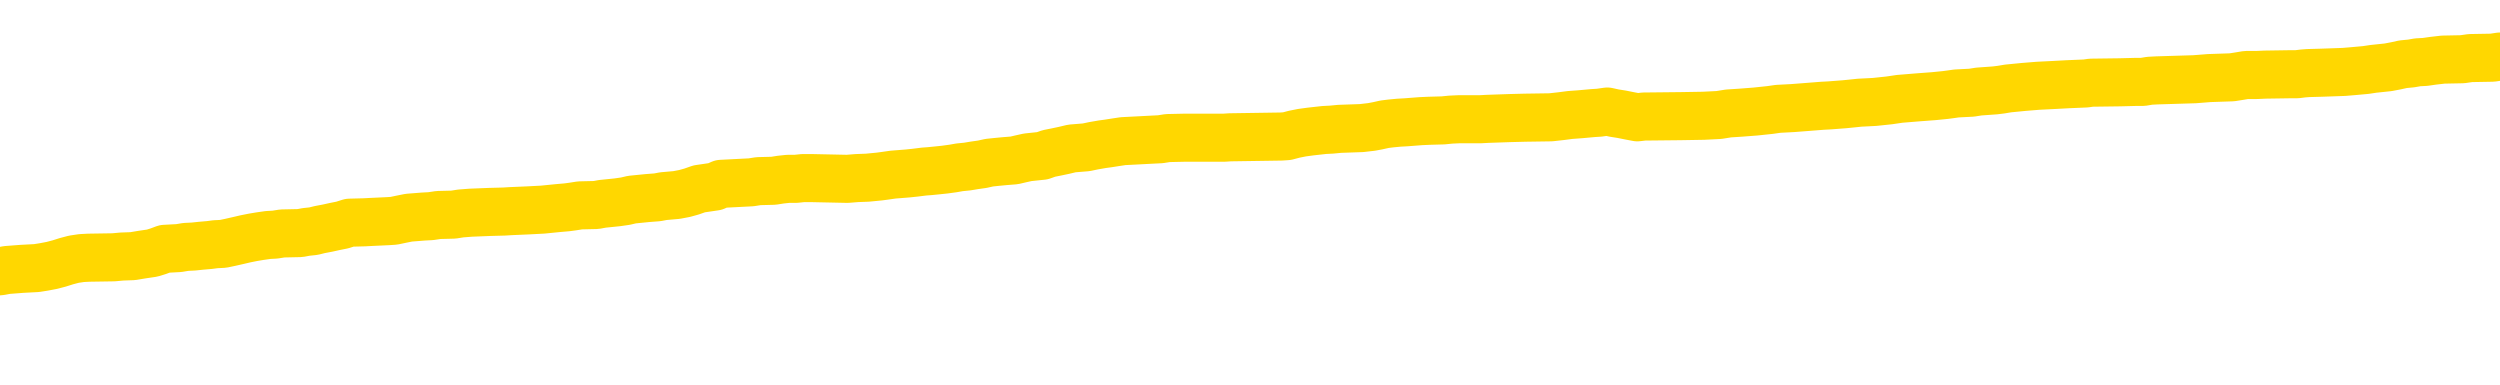 <svg xmlns="http://www.w3.org/2000/svg" version="1.1" viewBox="0 0 6500 1000">
	<path fill="none" stroke="gold" stroke-width="125" stroke-linecap="round" stroke-linejoin="round" d="M0 292963  L-1308180 292963 L-1307996 292962 L-1307505 292959 L-1307212 292958 L-1306901 292955 L-1306666 292954 L-1306613 292951 L-1306553 292949 L-1306400 292947 L-1306360 292945 L-1306227 292943 L-1305935 292942 L-1305394 292942 L-1304784 292941 L-1304736 292941 L-1304096 292939 L-1304062 292939 L-1303537 292939 L-1303404 292938 L-1303014 292935 L-1302686 292933 L-1302569 292930 L-1302357 292927 L-1301641 292927 L-1301071 292926 L-1300963 292926 L-1300789 292925 L-1300567 292922 L-1300166 292921 L-1300140 292918 L-1299212 292915 L-1299125 292913 L-1299043 292910 L-1298973 292907 L-1298675 292906 L-1298523 292903 L-1296633 292905 L-1296532 292905 L-1296270 292905 L-1295976 292906 L-1295835 292903 L-1295586 292903 L-1295550 292902 L-1295392 292901 L-1294929 292898 L-1294676 292897 L-1294463 292894 L-1294212 292893 L-1293863 292891 L-1292936 292889 L-1292842 292886 L-1292431 292885 L-1291260 292882 L-1290071 292881 L-1289979 292878 L-1289952 292875 L-1289686 292873 L-1289387 292870 L-1289258 292867 L-1289220 292865 L-1288406 292865 L-1288022 292866 L-1286961 292867 L-1286900 292867 L-1286635 292894 L-1286164 292919 L-1285971 292945 L-1285708 292970 L-1285371 292969 L-1285235 292967 L-1284780 292966 L-1284037 292965 L-1284019 292963 L-1283854 292961 L-1283786 292961 L-1283269 292959 L-1282241 292959 L-1282045 292958 L-1281556 292957 L-1281194 292955 L-1280785 292955 L-1280400 292957 L-1278696 292957 L-1278598 292957 L-1278526 292957 L-1278465 292957 L-1278281 292955 L-1277944 292955 L-1277304 292954 L-1277227 292953 L-1277165 292953 L-1276979 292951 L-1276899 292951 L-1276722 292950 L-1276703 292949 L-1276473 292949 L-1276085 292947 L-1275197 292947 L-1275157 292946 L-1275069 292945 L-1275042 292942 L-1274033 292941 L-1273884 292938 L-1273860 292937 L-1273727 292935 L-1273687 292934 L-1272429 292933 L-1272371 292933 L-1271831 292931 L-1271778 292931 L-1271732 292931 L-1271337 292930 L-1271197 292929 L-1270997 292927 L-1270851 292927 L-1270686 292927 L-1270409 292929 L-1270051 292929 L-1269498 292927 L-1268853 292926 L-1268594 292923 L-1268441 292922 L-1268040 292921 L-1268000 292919 L-1267879 292918 L-1267817 292919 L-1267803 292919 L-1267709 292919 L-1267416 292918 L-1267265 292913 L-1266935 292910 L-1266857 292907 L-1266781 292906 L-1266554 292902 L-1266488 292899 L-1266260 292897 L-1266208 292894 L-1266043 292893 L-1265037 292891 L-1264854 292890 L-1264303 292889 L-1263910 292886 L-1263512 292885 L-1262662 292882 L-1262584 292881 L-1262005 292879 L-1261564 292879 L-1261323 292878 L-1261165 292878 L-1260765 292875 L-1260744 292875 L-1260299 292874 L-1259894 292873 L-1259758 292870 L-1259583 292867 L-1259446 292865 L-1259196 292862 L-1258196 292861 L-1258114 292859 L-1257979 292858 L-1257940 292857 L-1257050 292855 L-1256834 292854 L-1256391 292853 L-1256274 292851 L-1256217 292850 L-1255541 292850 L-1255440 292849 L-1255411 292849 L-1254070 292847 L-1253664 292846 L-1253624 292845 L-1252696 292843 L-1252598 292842 L-1252465 292841 L-1252061 292839 L-1252035 292838 L-1251942 292837 L-1251725 292835 L-1251314 292833 L-1250161 292830 L-1249869 292827 L-1249840 292825 L-1249232 292823 L-1248982 292821 L-1248962 292819 L-1248033 292818 L-1247982 292815 L-1247859 292814 L-1247842 292811 L-1247686 292810 L-1247511 292807 L-1247374 292806 L-1247318 292805 L-1247210 292803 L-1247124 292802 L-1246891 292801 L-1246816 292799 L-1246508 292798 L-1246390 292797 L-1246220 292795 L-1246129 292794 L-1246026 292794 L-1246003 292793 L-1245926 292793 L-1245828 292790 L-1245461 292789 L-1245357 292787 L-1244853 292786 L-1244401 292784 L-1244363 292783 L-1244339 292782 L-1244298 292780 L-1244170 292779 L-1244069 292778 L-1243627 292776 L-1243345 292775 L-1242753 292774 L-1242622 292772 L-1242348 292770 L-1242195 292768 L-1242042 292767 L-1241957 292764 L-1241879 292763 L-1241693 292762 L-1241642 292762 L-1241615 292760 L-1241535 292759 L-1241512 292758 L-1241229 292755 L-1240625 292752 L-1239630 292751 L-1239332 292750 L-1238598 292748 L-1238353 292747 L-1238263 292746 L-1237686 292744 L-1236988 292743 L-1236235 292742 L-1235917 292740 L-1235534 292738 L-1235457 292736 L-1234823 292735 L-1234637 292734 L-1234549 292734 L-1234420 292734 L-1234107 292732 L-1234058 292731 L-1233916 292730 L-1233894 292728 L-1232926 292727 L-1232381 292726 L-1231903 292726 L-1231841 292726 L-1231518 292726 L-1231496 292724 L-1231434 292724 L-1231224 292723 L-1231147 292722 L-1231092 292720 L-1231070 292719 L-1231031 292718 L-1231015 292716 L-1230258 292715 L-1230241 292714 L-1229442 292712 L-1229289 292711 L-1228384 292710 L-1227878 292708 L-1227648 292706 L-1227607 292706 L-1227492 292704 L-1227316 292703 L-1226561 292704 L-1226426 292703 L-1226262 292702 L-1225944 292700 L-1225768 292698 L-1224746 292695 L-1224723 292692 L-1224471 292691 L-1224258 292688 L-1223625 292687 L-1223387 292684 L-1223354 292682 L-1223176 292679 L-1223096 292676 L-1223006 292675 L-1222941 292672 L-1222501 292670 L-1222478 292668 L-1221937 292667 L-1221681 292666 L-1221186 292664 L-1220309 292663 L-1220272 292662 L-1220220 292660 L-1220178 292659 L-1220061 292658 L-1219785 292656 L-1219578 292654 L-1219380 292651 L-1219357 292648 L-1219307 292646 L-1219268 292644 L-1219190 292643 L-1218592 292640 L-1218532 292639 L-1218429 292638 L-1218275 292636 L-1217643 292635 L-1216962 292634 L-1216659 292631 L-1216312 292630 L-1216115 292628 L-1216067 292626 L-1215746 292624 L-1215119 292623 L-1214972 292622 L-1214936 292620 L-1214878 292619 L-1214801 292616 L-1214560 292616 L-1214472 292615 L-1214377 292614 L-1214084 292612 L-1213949 292611 L-1213889 292610 L-1213852 292607 L-1213580 292607 L-1212574 292606 L-1212398 292604 L-1212348 292604 L-1212055 292603 L-1211863 292600 L-1211530 292599 L-1211023 292598 L-1210461 292595 L-1210446 292592 L-1210429 292591 L-1210329 292588 L-1210214 292586 L-1210175 292583 L-1210138 292582 L-1210072 292582 L-1210044 292580 L-1209905 292582 L-1209612 292582 L-1209562 292582 L-1209457 292582 L-1209192 292580 L-1208727 292579 L-1208583 292579 L-1208528 292576 L-1208471 292575 L-1208280 292574 L-1207915 292572 L-1207701 292572 L-1207506 292572 L-1207448 292572 L-1207389 292570 L-1207235 292568 L-1206966 292567 L-1206536 292574 L-1206520 292574 L-1206443 292572 L-1206379 292571 L-1206249 292562 L-1206226 292560 L-1205942 292559 L-1205894 292558 L-1205840 292556 L-1205377 292555 L-1205338 292555 L-1205298 292554 L-1205107 292552 L-1204627 292551 L-1204140 292550 L-1204124 292548 L-1204086 292547 L-1203829 292546 L-1203752 292543 L-1203522 292542 L-1203506 292539 L-1203211 292536 L-1202769 292535 L-1202322 292534 L-1201818 292532 L-1201664 292531 L-1201377 292530 L-1201337 292527 L-1201006 292526 L-1200784 292524 L-1200267 292522 L-1200191 292520 L-1199943 292518 L-1199749 292515 L-1199689 292514 L-1198913 292512 L-1198839 292512 L-1198608 292511 L-1198591 292511 L-1198530 292510 L-1198334 292508 L-1197870 292508 L-1197847 292507 L-1197717 292507 L-1196416 292507 L-1196399 292507 L-1196322 292506 L-1196229 292506 L-1196011 292506 L-1195859 292504 L-1195681 292506 L-1195627 292507 L-1195340 292508 L-1195300 292508 L-1194931 292508 L-1194490 292508 L-1194307 292508 L-1193986 292507 L-1193691 292507 L-1193245 292504 L-1193173 292503 L-1192711 292500 L-1192273 292499 L-1192091 292498 L-1190637 292495 L-1190505 292494 L-1190048 292491 L-1189822 292490 L-1189435 292487 L-1188919 292484 L-1187965 292482 L-1187171 292479 L-1186496 292478 L-1186071 292475 L-1185760 292474 L-1185530 292470 L-1184846 292466 L-1184833 292462 L-1184623 292456 L-1184601 292455 L-1184427 292452 L-1183477 292451 L-1183209 292448 L-1182394 292447 L-1182083 292444 L-1182046 292443 L-1181988 292440 L-1181371 292439 L-1180733 292436 L-1179107 292435 L-1178434 292434 L-1177792 292434 L-1177714 292434 L-1177658 292434 L-1177622 292434 L-1177594 292432 L-1177482 292430 L-1177464 292428 L-1177441 292427 L-1177288 292426 L-1177234 292423 L-1177156 292422 L-1177037 292420 L-1176939 292419 L-1176822 292418 L-1176552 292415 L-1176283 292414 L-1176265 292411 L-1176065 292410 L-1175918 292407 L-1175692 292406 L-1175558 292404 L-1175249 292403 L-1175189 292402 L-1174836 292399 L-1174487 292398 L-1174386 292396 L-1174322 292394 L-1174262 292392 L-1173878 292390 L-1173497 292388 L-1173392 292387 L-1173132 292386 L-1172861 292383 L-1172702 292382 L-1172669 292380 L-1172607 292379 L-1172466 292378 L-1172282 292376 L-1172238 292375 L-1171950 292375 L-1171933 292374 L-1171700 292374 L-1171639 292372 L-1171601 292372 L-1171021 292371 L-1170888 292370 L-1170864 292364 L-1170846 292355 L-1170828 292344 L-1170812 292334 L-1170788 292323 L-1170772 292315 L-1170751 292306 L-1170734 292296 L-1170711 292291 L-1170694 292286 L-1170672 292282 L-1170656 292279 L-1170607 292275 L-1170534 292271 L-1170500 292264 L-1170476 292259 L-1170440 292254 L-1170399 292248 L-1170362 292246 L-1170346 292240 L-1170322 292236 L-1170285 292234 L-1170268 292230 L-1170245 292227 L-1170227 292224 L-1170209 292222 L-1170193 292219 L-1170163 292215 L-1170137 292211 L-1170092 292210 L-1170076 292207 L-1170034 292206 L-1169986 292203 L-1169915 292200 L-1169900 292198 L-1169884 292195 L-1169821 292194 L-1169782 292192 L-1169743 292191 L-1169577 292190 L-1169512 292188 L-1169496 292187 L-1169452 292184 L-1169393 292183 L-1169181 292182 L-1169147 292180 L-1169105 292179 L-1169027 292178 L-1168489 292176 L-1168411 292175 L-1168307 292172 L-1168218 292171 L-1168042 292170 L-1167691 292168 L-1167536 292167 L-1167098 292166 L-1166941 292164 L-1166811 292163 L-1166107 292160 L-1165906 292159 L-1164946 292156 L-1164463 292155 L-1164364 292155 L-1164272 292154 L-1164027 292152 L-1163954 292151 L-1163511 292148 L-1163415 292147 L-1163400 292146 L-1163384 292144 L-1163359 292143 L-1162893 292142 L-1162676 292140 L-1162536 292139 L-1162243 292138 L-1162154 292136 L-1162113 292135 L-1162083 292134 L-1161910 292132 L-1161851 292131 L-1161775 292130 L-1161695 292128 L-1161625 292128 L-1161316 292127 L-1161230 292126 L-1161017 292124 L-1160982 292123 L-1160298 292122 L-1160199 292120 L-1159994 292119 L-1159948 292118 L-1159669 292116 L-1159607 292115 L-1159590 292112 L-1159512 292111 L-1159204 292108 L-1159180 292107 L-1159126 292104 L-1159103 292103 L-1158981 292102 L-1158845 292099 L-1158601 292098 L-1158475 292098 L-1157828 292096 L-1157812 292096 L-1157787 292096 L-1157607 292094 L-1157531 292092 L-1157439 292091 L-1157012 292090 L-1156595 292088 L-1156202 292086 L-1156124 292084 L-1156105 292083 L-1155742 292082 L-1155505 292080 L-1155277 292079 L-1154964 292078 L-1154886 292076 L-1154805 292074 L-1154627 292071 L-1154612 292070 L-1154346 292067 L-1154266 292066 L-1154036 292064 L-1153810 292063 L-1153494 292063 L-1153319 292062 L-1152958 292062 L-1152566 292060 L-1152497 292058 L-1152433 292056 L-1152293 292054 L-1152241 292052 L-1152139 292050 L-1151637 292048 L-1151440 292047 L-1151193 292046 L-1151008 292044 L-1150708 292043 L-1150632 292042 L-1150466 292039 L-1149582 292038 L-1149553 292035 L-1149430 292032 L-1148852 292031 L-1148774 292030 L-1148060 292030 L-1147748 292030 L-1147535 292030 L-1147518 292030 L-1147132 292030 L-1146607 292027 L-1146161 292026 L-1145831 292024 L-1145678 292023 L-1145352 292023 L-1145174 292022 L-1145093 292022 L-1144886 292019 L-1144711 292018 L-1143782 292016 L-1142893 292015 L-1142853 292014 L-1142625 292014 L-1142246 292012 L-1141459 292011 L-1141224 292010 L-1141148 292008 L-1140791 292007 L-1140219 292004 L-1139952 292003 L-1139566 292002 L-1139462 292002 L-1139292 292002 L-1138674 292002 L-1138463 292002 L-1138155 292002 L-1138102 292000 L-1137974 291999 L-1137921 291998 L-1137802 291996 L-1137466 291994 L-1136506 291992 L-1136375 291990 L-1136173 291988 L-1135542 291987 L-1135231 291986 L-1134817 291984 L-1134789 291983 L-1134644 291982 L-1134224 291980 L-1132891 291980 L-1132844 291979 L-1132716 291976 L-1132699 291975 L-1132121 291972 L-1131915 291971 L-1131886 291970 L-1131845 291968 L-1131788 291967 L-1131750 291966 L-1131672 291964 L-1131529 291963 L-1131074 291962 L-1130956 291960 L-1130671 291959 L-1130298 291958 L-1130202 291956 L-1129875 291955 L-1129521 291954 L-1129351 291952 L-1129303 291951 L-1129194 291950 L-1129105 291948 L-1129078 291947 L-1129001 291944 L-1128698 291943 L-1128664 291940 L-1128592 291939 L-1128224 291938 L-1127889 291936 L-1127808 291936 L-1127588 291935 L-1127417 291934 L-1127389 291932 L-1126892 291931 L-1126343 291928 L-1125462 291927 L-1125364 291924 L-1125287 291923 L-1125012 291922 L-1124765 291919 L-1124691 291918 L-1124630 291915 L-1124511 291914 L-1124468 291912 L-1124358 291911 L-1124281 291908 L-1123581 291907 L-1123335 291906 L-1123296 291904 L-1123139 291903 L-1122540 291903 L-1122313 291903 L-1122221 291903 L-1121746 291903 L-1121149 291900 L-1120629 291899 L-1120608 291898 L-1120462 291896 L-1120142 291896 L-1119601 291896 L-1119369 291896 L-1119198 291896 L-1118712 291895 L-1118484 291894 L-1118399 291892 L-1118053 291891 L-1117727 291891 L-1117204 291890 L-1116877 291888 L-1116276 291887 L-1116078 291884 L-1116027 291883 L-1115986 291882 L-1115705 291880 L-1115020 291878 L-1114710 291876 L-1114685 291874 L-1114494 291872 L-1114271 291871 L-1114185 291870 L-1113522 291867 L-1113497 291866 L-1113275 291863 L-1112945 291862 L-1112593 291859 L-1112389 291858 L-1112156 291855 L-1111898 291854 L-1111709 291851 L-1111662 291850 L-1111434 291848 L-1111400 291847 L-1111243 291846 L-1111029 291844 L-1110856 291843 L-1110765 291842 L-1110487 291840 L-1110244 291839 L-1109928 291838 L-1109502 291838 L-1109465 291838 L-1108981 291838 L-1108748 291838 L-1108536 291836 L-1108310 291835 L-1107760 291835 L-1107513 291834 L-1106679 291834 L-1106623 291832 L-1106601 291831 L-1106443 291830 L-1105982 291828 L-1105941 291827 L-1105601 291824 L-1105468 291823 L-1105245 291822 L-1104673 291820 L-1104201 291819 L-1104007 291818 L-1103814 291816 L-1103624 291815 L-1103522 291814 L-1103154 291812 L-1103108 291811 L-1103026 291810 L-1101733 291808 L-1101685 291807 L-1101416 291807 L-1101271 291807 L-1100720 291807 L-1100604 291806 L-1100522 291804 L-1100163 291803 L-1099939 291802 L-1099658 291800 L-1099328 291798 L-1098821 291796 L-1098708 291795 L-1098629 291794 L-1098465 291792 L-1098171 291792 L-1097702 291792 L-1097505 291794 L-1097455 291794 L-1096805 291792 L-1096683 291791 L-1096229 291791 L-1096193 291790 L-1095725 291788 L-1095614 291787 L-1095598 291786 L-1095382 291786 L-1095201 291784 L-1094669 291784 L-1093640 291784 L-1093440 291783 L-1092982 291782 L-1092034 291779 L-1091935 291778 L-1091581 291775 L-1091520 291774 L-1091506 291772 L-1091471 291771 L-1091101 291770 L-1090981 291768 L-1090739 291767 L-1090575 291766 L-1090388 291764 L-1090267 291763 L-1089197 291760 L-1088338 291759 L-1088126 291756 L-1088029 291755 L-1087855 291752 L-1087522 291751 L-1087450 291750 L-1087392 291748 L-1087217 291748 L-1086828 291747 L-1086593 291746 L-1086481 291744 L-1086364 291743 L-1085384 291742 L-1085358 291740 L-1084764 291738 L-1084731 291738 L-1084583 291736 L-1084298 291735 L-1083386 291735 L-1082440 291735 L-1082287 291734 L-1082185 291734 L-1082053 291732 L-1081910 291731 L-1081884 291730 L-1081769 291728 L-1081551 291727 L-1080870 291726 L-1080740 291724 L-1080437 291723 L-1080197 291720 L-1079864 291719 L-1079226 291718 L-1078883 291715 L-1078822 291714 L-1078666 291714 L-1077744 291714 L-1077274 291714 L-1077230 291714 L-1077218 291712 L-1077176 291711 L-1077154 291710 L-1077127 291708 L-1076983 291707 L-1076561 291706 L-1076226 291706 L-1076034 291704 L-1075606 291704 L-1075418 291703 L-1075029 291700 L-1074495 291699 L-1074122 291698 L-1074101 291698 L-1073851 291696 L-1073732 291695 L-1073657 291694 L-1073521 291692 L-1073481 291691 L-1073402 291690 L-1073007 291688 L-1072511 291687 L-1072399 291684 L-1072226 291683 L-1071918 291682 L-1071471 291680 L-1071148 291679 L-1071005 291676 L-1070578 291674 L-1070425 291671 L-1070370 291668 L-1069556 291667 L-1069536 291666 L-1069164 291664 L-1069107 291664 L-1067978 291663 L-1067910 291663 L-1067352 291662 L-1067157 291660 L-1067021 291659 L-1066788 291658 L-1066441 291656 L-1066406 291654 L-1066371 291652 L-1066302 291650 L-1065953 291648 L-1065781 291647 L-1065297 291646 L-1065280 291644 L-1064955 291643 L-1064798 291642 L-1063657 291639 L-1063632 291638 L-1063440 291635 L-1063247 291634 L-1062996 291632 L-1062979 291631 L-1061959 291630 L-1061661 291628 L-1061586 291627 L-1061450 291624 L-1061274 291623 L-1060697 291620 L-1060482 291619 L-1060418 291618 L-1060287 291616 L-1060250 291614 L-1059727 291612 L-1059589 292138 L-1059575 292138 L-1059552 292138 L-1059532 292138 L-1059304 291611 L-1058529 291611 L-1058487 291611 L-1058119 291611 L-1058041 291610 L-1057989 291608 L-1057316 291607 L-1056573 291606 L-1056149 291606 L-1055701 291604 L-1054639 291603 L-1054328 291600 L-1053918 291600 L-1053845 291599 L-1053321 291599 L-1053227 291599 L-1053209 291599 L-1052764 291598 L-1052579 291595 L-1051798 291592 L-1051126 291591 L-1050714 291587 L-1050482 291584 L-1050341 291583 L-1050260 291580 L-1050240 291579 L-1050164 291579 L-1050035 291578 L-1049718 291579 L-1049494 291579 L-1049169 291578 L-1049107 291578 L-1048737 291578 L-1048704 291578 L-1048495 291578 L-1047828 291578 L-1047750 291578 L-1047592 291575 L-1047482 291575 L-1047155 291574 L-1047000 291572 L-1046659 291572 L-1046602 291570 L-1046264 291567 L-1046061 291566 L-1046008 291563 L-1044631 291562 L-1044502 291560 L-1044068 291559 L-1043748 291558 L-1042920 291555 L-1042797 291554 L-1042066 291551 L-1041910 291548 L-1041869 291547 L-1041815 291546 L-1041792 291544 L-1041678 291543 L-1041382 291542 L-1041092 291540 L-1041038 291539 L-1040917 291538 L-1040887 291536 L-1040787 291535 L-1040343 291535 L-1040191 291534 L-1039356 291534 L-1038814 291532 L-1038479 291532 L-1038464 291531 L-1038388 291530 L-1038272 291528 L-1038077 291527 L-1037813 291526 L-1036979 291524 L-1036882 291523 L-1036361 291522 L-1036319 291520 L-1036220 291519 L-1035391 291519 L-1035256 291518 L-1034918 291518 L-1034364 291516 L-1033984 291515 L-1033821 291514 L-1033511 291512 L-1032698 291511 L-1032392 291510 L-1032124 291510 L-1031802 291510 L-1031481 291511 L-1031206 291511 L-1030377 291508 L-1030282 291507 L-1030190 291503 L-1030085 291499 L-1029698 291495 L-1029218 291492 L-1029202 291491 L-1029083 291490 L-1028715 291487 L-1028621 291486 L-1027787 291483 L-1027710 291482 L-1027410 291480 L-1027319 291479 L-1026912 291476 L-1026802 291474 L-1026103 291472 L-1025630 291471 L-1025569 291470 L-1025351 291467 L-1025077 291466 L-1024964 291464 L-1023937 291463 L-1023550 291462 L-1023530 291460 L-1023197 291459 L-1022952 291458 L-1022519 291456 L-1022409 291455 L-1022291 291454 L-1021840 291451 L-1021249 291450 L-1020913 291448 L-1019020 291447 L-1018906 291444 L-1018695 291443 L-1017376 291442 L-1017270 291142 L-1017204 290845 L-1017168 290572 L-1017106 290572 L-1016606 290869 L-1015931 291163 L-1015909 291434 L-1015639 291431 L-1014671 291431 L-1013981 291430 L-1013819 291428 L-1013279 291427 L-1013189 291426 L-1012170 291424 L-1011222 291422 L-1010856 291423 L-1010753 291424 L-1010165 291424 L-1010106 291424 L-1010005 291423 L-1009565 291420 L-1009458 291419 L-1009016 291418 L-1008016 291414 L-1007760 291410 L-1007657 291406 L-1007527 291403 L-1007160 291400 L-1006579 291398 L-1006548 291396 L-1006233 291395 L-1004250 291394 L-1004134 291392 L-1004066 291392 L-1003708 291391 L-1002089 291390 L-1001911 291390 L-1001767 291390 L-1000945 291391 L-1000892 291392 L-1000837 291392 L-1000403 291392 L-999423 291394 L-999349 291394 L-998264 291392 L-998051 291392 L-997335 291390 L-996947 291388 L-996728 291386 L-996408 291383 L-995915 291380 L-995787 291379 L-995558 291376 L-995326 291374 L-995266 291372 L-994977 291371 L-994705 291368 L-993675 291367 L-992010 291366 L-991591 291364 L-991454 291363 L-991297 291363 L-990992 291362 L-990764 291359 L-990606 291358 L-990446 291355 L-990277 291352 L-990230 291351 L-990176 291350 L-990155 291350 L-989769 291348 L-989519 291348 L-989248 291348 L-989088 291348 L-988998 291348 L-987339 291348 L-987174 291350 L-986794 291348 L-986334 291348 L-985724 291346 L-984631 291344 L-984200 291343 L-984169 291342 L-984106 291340 L-984089 291339 L-982385 291338 L-982343 291336 L-981877 291335 L-981690 291334 L-981658 291331 L-981063 291330 L-981013 291328 L-980690 291327 L-980639 291326 L-980429 291324 L-980411 291323 L-980145 291320 L-980092 291319 L-979623 291318 L-979113 291315 L-979034 291315 L-978740 291314 L-978723 291312 L-978685 291311 L-978614 291310 L-978456 291308 L-977510 291308 L-977454 291308 L-976933 291308 L-976741 291307 L-976640 291307 L-976414 291306 L-975904 291306 L-975516 291342 L-975446 291342 L-975098 291340 L-974741 291339 L-973612 291300 L-973561 291298 L-973335 291296 L-973301 291295 L-973176 291292 L-973077 291292 L-972812 291292 L-972072 291294 L-971494 291294 L-971200 291294 L-970494 291294 L-970315 291292 L-970292 291292 L-969656 291291 L-969345 291290 L-968948 291290 L-968919 291288 L-968898 291287 L-968744 291286 L-968059 291286 L-968043 291286 L-967703 291286 L-967430 291284 L-967393 291283 L-967337 291280 L-967315 291279 L-967243 291278 L-966911 291276 L-966805 291275 L-966776 291272 L-966578 291271 L-966425 291270 L-965557 291268 L-964994 291266 L-964979 291266 L-964877 291264 L-964775 291266 L-964629 291266 L-964550 291266 L-964513 291264 L-964457 291263 L-964384 291262 L-964239 291260 L-963757 291260 L-963353 291259 L-962486 291260 L-962466 291260 L-962209 291260 L-962132 291260 L-962103 291259 L-962092 291256 L-962075 291255 L-961782 291254 L-961743 291252 L-961671 291251 L-961597 291250 L-961392 291248 L-961232 291244 L-960931 291240 L-960854 291235 L-960836 291231 L-960620 291228 L-960389 291228 L-960279 291230 L-959909 291231 L-959751 291231 L-959519 291231 L-959351 291231 L-959206 291230 L-959074 291228 L-957798 291226 L-957395 291223 L-957334 291222 L-957217 291219 L-956792 291218 L-956776 291215 L-956715 291214 L-956441 291211 L-956329 291210 L-956047 291207 L-955769 291206 L-955344 291203 L-955322 291202 L-955244 291200 L-955118 291199 L-954532 291198 L-954140 291196 L-953805 291195 L-953216 291194 L-953113 291194 L-952943 291192 L-952807 291192 L-951979 291191 L-950794 291190 L-950758 291188 L-950702 291188 L-950482 291187 L-950277 291187 L-950122 291187 L-949865 291186 L-949789 291184 L-949246 291183 L-949210 291182 L-948961 291180 L-948573 291179 L-947748 291178 L-947389 291176 L-947079 291176 L-946821 291175 L-946597 291174 L-946191 291172 L-946075 291171 L-945891 291170 L-945838 291170 L-945650 291168 L-945479 291167 L-945450 291166 L-945170 291164 L-944859 291163 L-944721 291162 L-944411 291160 L-944218 291160 L-944202 291159 L-943483 291159 L-943349 291156 L-943052 291155 L-942961 291154 L-942360 291154 L-942322 291152 L-942244 291151 L-941623 291150 L-941472 291147 L-941431 291146 L-941120 291144 L-940929 291143 L-940736 291140 L-940680 291138 L-940371 291136 L-940319 291135 L-940265 291136 L-940239 291136 L-940114 291136 L-939303 291135 L-939227 291134 L-938686 291132 L-938418 291131 L-937758 291130 L-936851 291128 L-936609 291127 L-936077 291126 L-935860 291124 L-934752 291126 L-934702 291126 L-933926 291126 L-933379 291124 L-933268 291123 L-933115 291120 L-933059 291119 L-932894 291118 L-932517 291116 L-932069 291115 L-932015 291114 L-931860 291112 L-931180 291111 L-930960 291110 L-930442 291108 L-929593 291106 L-929577 291104 L-927786 291103 L-927232 291102 L-927115 291100 L-926109 291099 L-926072 291098 L-925840 291098 L-925747 291098 L-925707 291098 L-925375 291096 L-925023 291095 L-924758 291092 L-924471 291091 L-924161 291088 L-923906 291086 L-923813 291084 L-923323 291083 L-923115 291082 L-922550 291080 L-922435 291082 L-922084 291080 L-922033 291080 L-921993 291080 L-921389 291078 L-920655 291075 L-920074 291072 L-919839 291070 L-919298 291066 L-919146 291063 L-918644 291062 L-918435 291059 L-918411 291059 L-918353 291058 L-917390 291058 L-917212 291056 L-916771 291055 L-916746 291052 L-916591 291051 L-916510 291051 L-916359 291052 L-915712 291052 L-915663 291051 L-914543 291050 L-913559 291048 L-913497 291047 L-912776 291046 L-911912 291044 L-911533 291043 L-911314 291043 L-910554 291042 L-910502 291040 L-910193 291038 L-909342 291038 L-909149 291036 L-908972 291035 L-908748 291035 L-908621 291034 L-908429 291034 L-908196 291032 L-908027 291034 L-907740 291032 L-907461 291032 L-907378 291031 L-907207 291030 L-907191 291027 L-907037 291026 L-906998 291024 L-906222 291023 L-906146 291023 L-905913 291020 L-905487 291019 L-905141 291018 L-904558 291016 L-904289 291016 L-904030 291016 L-903901 291014 L-903885 291012 L-903771 291011 L-903747 291010 L-903513 291008 L-903477 291007 L-902161 291007 L-902105 291006 L-901426 291003 L-900854 291003 L-900728 291003 L-900575 291003 L-900498 291003 L-900186 291000 L-899913 290999 L-899824 290996 L-899722 290996 L-898794 290995 L-898718 290995 L-898354 290995 L-898329 290993 L-898293 290992 L-897518 290989 L-897426 290988 L-897286 290987 L-896884 290985 L-896622 290985 L-896379 290987 L-896165 290985 L-896084 290985 L-896008 290985 L-895931 290985 L-895745 290987 L-895678 290987 L-895428 290987 L-895373 290985 L-895236 290984 L-895156 290981 L-895043 290980 L-894820 290979 L-894655 290977 L-894614 290976 L-894445 290975 L-894074 290973 L-894059 290972 L-893943 290971 L-893222 290969 L-893186 290968 L-893053 290968 L-892706 290967 L-892294 290967 L-892258 290967 L-892180 290965 L-892141 290964 L-891777 290963 L-891573 290961 L-891558 290960 L-891212 290959 L-890864 290959 L-890538 290959 L-890436 290957 L-890283 290957 L-890089 290956 L-889857 290956 L-889765 290956 L-889609 290956 L-889532 290956 L-889491 290955 L-889378 290953 L-889355 290952 L-889104 290952 L-888965 290949 L-888387 290945 L-887559 290943 L-887071 290940 L-886950 290939 L-886911 290937 L-886899 290936 L-886746 290933 L-886646 290931 L-886413 290929 L-886022 290927 L-885718 290925 L-885702 290924 L-885532 290923 L-885293 290920 L-884697 290920 L-884093 290919 L-884053 290919 L-884013 290919 L-883860 290917 L-883806 290916 L-883744 290915 L-883676 290913 L-883621 290911 L-883596 290909 L-883549 290908 L-883455 290905 L-883317 290904 L-883164 290903 L-883032 290901 L-882991 290901 L-882955 290900 L-882894 290899 L-882620 290896 L-882306 290895 L-882265 290892 L-882180 290891 L-882002 290889 L-881765 290888 L-881407 290887 L-881378 290885 L-880808 290884 L-880686 290883 L-880450 290881 L-880427 290881 L-880145 290880 L-879860 290880 L-879604 290880 L-879033 290879 L-878736 290877 L-878660 290876 L-877961 290875 L-877883 290873 L-877848 290872 L-877822 290871 L-877770 290868 L-877576 290867 L-877436 290864 L-877400 290863 L-877360 290861 L-876765 290860 L-876532 290859 L-876249 290868 L-876194 290876 L-876120 290885 L-876042 290893 L-875806 290891 L-875562 290889 L-875427 290888 L-875320 290887 L-875241 290885 L-874853 290883 L-874727 290881 L-874574 290880 L-874536 290879 L-874390 290877 L-874169 290876 L-873995 290875 L-873926 290873 L-873104 290871 L-873088 290871 L-872794 290869 L-872006 290868 L-871696 290868 L-871550 290867 L-871322 290865 L-871121 290863 L-870184 290861 L-870147 290860 L-870125 290859 L-870084 290856 L-869815 290855 L-869219 290853 L-869155 290852 L-869120 290851 L-869103 290849 L-868407 290849 L-868206 290849 L-868174 290849 L-867841 290849 L-867733 290848 L-867108 290845 L-866604 290844 L-866567 290841 L-866125 290841 L-866029 290840 L-865870 290840 L-865557 290840 L-865544 290840 L-865104 290841 L-864622 290843 L-864493 290843 L-864173 290843 L-864105 290841 L-863800 290841 L-863625 290840 L-863431 290839 L-863188 290836 L-862991 290833 L-862965 290831 L-862387 290829 L-862317 290828 L-861907 290827 L-861853 290825 L-861807 290824 L-861443 290823 L-861296 290821 L-861091 290820 L-860995 290820 L-860840 290819 L-860778 290817 L-860631 290815 L-860530 290813 L-859973 290813 L-859951 290816 L-859779 290817 L-859237 290819 L-859176 290819 L-859122 290816 L-859094 290813 L-859022 290812 L-859006 290809 L-858942 290808 L-858906 290805 L-858751 290804 L-858426 290803 L-857860 290801 L-857845 290800 L-857783 290797 L-857682 290795 L-857635 290795 L-857393 290793 L-856970 290793 L-856816 290793 L-855074 290791 L-854532 290789 L-853589 290788 L-853180 290787 L-852639 290784 L-852442 290783 L-852274 290781 L-851978 290780 L-851863 290779 L-851848 290779 L-851693 290777 L-851553 290776 L-851477 290773 L-851345 290773 L-850997 290773 L-850626 290775 L-850028 290775 L-849853 290775 L-849696 290773 L-849427 290772 L-849276 290772 L-848985 290776 L-848961 290779 L-848878 290781 L-848651 290784 L-847951 290783 L-847824 290781 L-847393 290780 L-847299 290779 L-846094 290779 L-846045 290777 L-845752 290777 L-845348 290776 L-845072 290773 L-845053 290772 L-844935 290771 L-844859 290769 L-844677 290768 L-844198 290767 L-843746 290764 L-843336 290763 L-843306 290761 L-842887 290760 L-842773 290760 L-842655 290760 L-842640 290760 L-842446 290759 L-842424 290756 L-842192 290755 L-841749 290753 L-841429 290751 L-840964 290751 L-840799 290749 L-840644 290748 L-840488 290748 L-840035 290748 L-839716 290748 L-839661 290749 L-839290 290749 L-839252 290751 L-838926 290751 L-838809 290749 L-838710 290748 L-838384 290745 L-837997 290744 L-837736 290743 L-837378 290740 L-837121 290739 L-834951 290737 L-834902 290736 L-834879 290735 L-834468 290735 L-834406 290735 L-834336 290736 L-834105 290736 L-833795 290735 L-833491 290732 L-833447 290731 L-833139 290729 L-833006 290728 L-832790 290727 L-832077 290725 L-831922 290725 L-831784 290724 L-831635 290724 L-831614 290724 L-831420 290723 L-831394 290721 L-831303 290720 L-831281 290719 L-831265 290717 L-831165 290716 L-830236 290715 L-829778 290715 L-828686 290712 L-828264 290712 L-827860 290711 L-827821 290709 L-827568 290708 L-826793 290705 L-826777 290704 L-826753 290703 L-826560 290701 L-825823 290700 L-825554 290699 L-825513 290697 L-825114 290695 L-825090 290693 L-824300 290692 L-823620 290691 L-822249 290689 L-821979 290688 L-821931 290687 L-821393 290684 L-821360 290683 L-821258 290680 L-820935 290679 L-820855 290677 L-820586 290677 L-819674 290676 L-819535 290676 L-819286 290673 L-818741 290673 L-818319 290672 L-818125 290671 L-818110 290671 L-817972 290668 L-817878 290667 L-817751 290665 L-817491 290664 L-817466 290661 L-817375 290660 L-817065 290659 L-817004 290657 L-816888 290657 L-816538 290657 L-815727 290657 L-815496 290655 L-814667 290655 L-814435 290652 L-814218 290651 L-813700 290651 L-813062 290649 L-812645 290648 L-812323 290647 L-811842 290645 L-811417 290645 L-811355 290644 L-811007 290644 L-810966 290643 L-810953 290641 L-810853 290639 L-810808 290639 L-810322 290637 L-809521 290637 L-809186 290637 L-808105 290636 L-807625 290635 L-807602 290633 L-807462 290632 L-806907 290631 L-806210 290629 L-805901 290628 L-805679 290627 L-805574 290625 L-805472 290623 L-804801 290621 L-804707 290620 L-804685 290620 L-804607 290619 L-804429 290619 L-804257 290619 L-804076 290617 L-804063 290616 L-803987 290615 L-803823 290613 L-803308 290612 L-803292 290611 L-803151 290611 L-802789 290609 L-802765 290609 L-802634 290608 L-802609 290607 L-802247 290605 L-801722 290603 L-801628 290601 L-801412 290599 L-801319 290597 L-801294 290596 L-800830 290595 L-800753 290595 L-800351 290593 L-799901 290593 L-798649 290592 L-798610 290591 L-798178 290589 L-798146 290588 L-797427 290587 L-797250 290585 L-797115 290584 L-796808 290583 L-796753 290581 L-796728 290579 L-796712 290576 L-796537 290575 L-796348 290573 L-795840 290573 L-795467 290563 L-795128 290551 L-795090 290540 L-794371 290531 L-794277 290529 L-794238 290528 L-793697 290528 L-793674 290527 L-793271 290525 L-792845 290524 L-792574 290524 L-792395 290523 L-792149 290520 L-792125 290519 L-792069 290516 L-791452 290515 L-790950 290513 L-790562 290513 L-789943 290515 L-789727 290515 L-789572 290516 L-788280 290513 L-788181 290512 L-787738 290509 L-787407 290508 L-787106 290505 L-786864 290504 L-786129 290501 L-785550 290500 L-784720 290499 L-784620 290497 L-784063 290496 L-783925 290495 L-782283 290493 L-782222 290493 L-782128 290493 L-781161 290493 L-780984 290492 L-780697 290492 L-780479 290492 L-780401 290491 L-780129 290491 L-780014 290489 L-779861 290488 L-779550 290487 L-779472 290485 L-779381 290485 L-779304 290484 L-779188 290484 L-779009 290483 L-778917 290481 L-778878 290480 L-778375 290480 L-778157 290479 L-778027 290479 L-777872 290477 L-777818 290476 L-777693 290476 L-777308 290475 L-776800 290473 L-776727 290472 L-776247 290471 L-776170 290469 L-776070 290469 L-775836 290468 L-775372 290468 L-775142 290468 L-775125 290468 L-774893 290468 L-774738 290468 L-774677 290468 L-774484 290467 L-774213 290464 L-773461 290463 L-772508 290463 L-772472 290461 L-772247 290461 L-771807 290461 L-771527 290459 L-771178 290457 L-770109 290456 L-769181 290456 L-769051 290456 L-769004 290456 L-768935 290455 L-768780 290455 L-768702 290452 L-768529 290449 L-768094 290447 L-767890 290445 L-767830 290443 L-767247 290441 L-767093 290439 L-766978 290437 L-766937 290436 L-766767 290435 L-766631 290433 L-766420 290431 L-766342 290429 L-766319 290428 L-766110 290425 L-765700 290424 L-765676 290423 L-765453 290421 L-765307 290420 L-765272 290419 L-765259 290417 L-765237 290416 L-765003 290415 L-764818 290413 L-764600 290412 L-764575 290411 L-763886 290409 L-763782 290408 L-763747 290407 L-763726 290405 L-763532 290404 L-763479 290403 L-763362 290400 L-763281 290400 L-763170 290399 L-762855 290397 L-762396 290396 L-762141 290395 L-761906 290392 L-761777 290391 L-761424 290389 L-761365 290388 L-761212 290387 L-760640 290384 L-760553 290383 L-760400 290380 L-760104 290377 L-759734 290375 L-759431 290372 L-759355 290371 L-758950 290369 L-758782 290369 L-758638 290369 L-758098 290369 L-758037 290369 L-758021 290367 L-757855 290365 L-757649 290364 L-757574 290364 L-757482 290363 L-757072 290361 L-757056 290360 L-757033 290360 L-756840 290359 L-756763 290371 L-756592 290383 L-756530 290393 L-756515 290405 L-756000 290404 L-755779 290403 L-755160 290400 L-754906 290399 L-754712 290397 L-754673 290396 L-754599 290396 L-754534 290396 L-753884 290396 L-753845 290397 L-753671 290397 L-753605 290397 L-752931 290397 L-752542 290395 L-752280 290393 L-752043 290392 L-751965 290389 L-751949 290387 L-751747 290385 L-751376 290383 L-751151 290381 L-750515 290380 L-750495 290380 L-750108 290379 L-750015 290379 L-749956 290377 L-749680 290376 L-749371 290376 L-749294 290375 L-748442 290376 L-748100 290383 L-747663 290391 L-747229 290397 L-746734 290404 L-746584 290403 L-746316 290404 L-745078 290405 L-745021 290408 L-743258 290409 L-743067 290408 L-742057 290407 L-741906 290405 L-741530 290408 L-741210 290411 L-740604 290413 L-740535 290416 L-740357 290415 L-739529 290413 L-739390 290412 L-739004 290411 L-738819 290409 L-738776 290408 L-738656 290407 L-738446 290405 L-737998 290403 L-737650 290401 L-737518 290400 L-737109 290399 L-736759 290399 L-736473 290397 L-736280 290396 L-736125 290396 L-735961 290395 L-735893 290393 L-735793 290393 L-735560 290392 L-735443 290392 L-735390 290391 L-734848 290391 L-734384 290389 L-733202 290389 L-733069 290389 L-733044 290389 L-732991 290389 L-732324 290389 L-731289 290387 L-731095 290385 L-730915 290384 L-730764 290384 L-730723 290383 L-730708 290383 L-730647 290381 L-730322 290380 L-729161 290379 L-728967 290377 L-728790 290376 L-727676 290375 L-726817 290373 L-726710 290373 L-726237 290372 L-726044 290372 L-723722 290371 L-723645 290369 L-723523 290367 L-723489 290365 L-723452 290363 L-723357 290359 L-723142 290356 L-722560 290353 L-722174 290352 L-721401 290351 L-721323 290349 L-720626 290349 L-720084 290349 L-720044 290348 L-719913 290348 L-719449 290347 L-719411 290345 L-719276 290344 L-718908 290343 L-718878 290341 L-718728 290341 L-718328 290340 L-716503 290341 L-715697 290340 L-714978 290340 L-714961 290340 L-714648 290337 L-714086 290336 L-713585 290335 L-713066 290333 L-713044 290332 L-711300 290331 L-711131 290329 L-710936 290328 L-710042 290327 L-709523 290324 L-709313 290323 L-709055 290321 L-708345 290320 L-707395 290319 L-706737 290317 L-706698 290315 L-706411 290313 L-706329 290312 L-706233 290312 L-706101 290311 L-706024 290311 L-705289 290311 L-704952 290309 L-704902 290311 L-704647 290311 L-704360 290309 L-703935 290309 L-703354 290308 L-703095 290308 L-702944 290307 L-702697 290307 L-702658 290307 L-701861 290305 L-701823 290304 L-701646 290304 L-701237 290301 L-701009 290301 L-700932 290301 L-700801 290301 L-700685 290300 L-700336 290299 L-700273 290297 L-700121 290296 L-699380 290295 L-699269 290293 L-699098 290292 L-699059 290291 L-698765 290291 L-698363 290291 L-698187 290291 L-698092 290291 L-697783 290289 L-696982 290288 L-696523 290285 L-696003 290284 L-695514 290283 L-694819 290281 L-693773 290280 L-693504 290280 L-693449 290279 L-693289 290279 L-693038 290279 L-692792 290277 L-692713 290276 L-692498 290273 L-692186 290272 L-691723 290269 L-691708 290268 L-691412 290268 L-691399 290267 L-690408 290265 L-689735 290264 L-689400 290261 L-688784 290261 L-688647 290260 L-688008 290259 L-687878 290257 L-686927 290255 L-686828 290252 L-686268 290251 L-685860 290251 L-685431 290251 L-685340 290249 L-684505 290249 L-684142 290249 L-684103 290251 L-683970 290252 L-683793 290252 L-683577 290252 L-683523 290251 L-683366 290248 L-683113 290247 L-682013 290245 L-681936 290244 L-681716 290243 L-681585 290240 L-681549 290239 L-681356 290237 L-681256 290236 L-680772 290235 L-680488 290233 L-680328 290232 L-680233 290229 L-679962 290228 L-679692 290227 L-679676 290221 L-679537 290217 L-679399 290213 L-679072 290208 L-678763 290205 L-678722 290204 L-678647 290201 L-678531 290200 L-677681 290197 L-677354 290196 L-677023 290195 L-676890 290195 L-676674 290195 L-676658 290195 L-675978 290195 L-675884 290192 L-675861 290191 L-675845 290188 L-675806 290187 L-675395 290184 L-675125 290183 L-675085 290181 L-674717 290181 L-674507 290180 L-673424 290180 L-673408 290179 L-673379 290177 L-673359 290177 L-672982 290175 L-672727 290173 L-672479 290171 L-672340 290168 L-672208 290167 L-671876 290165 L-671783 290164 L-671722 290163 L-671164 290161 L-671103 290160 L-670947 290159 L-670753 290157 L-670560 290156 L-670545 290155 L-670506 290153 L-670467 290152 L-670197 290151 L-670073 290149 L-670041 290148 L-669942 290148 L-669786 290148 L-669645 290148 L-669361 290147 L-669035 290147 L-668339 290145 L-668317 290145 L-667807 290145 L-666961 290145 L-666598 290144 L-666444 290143 L-665840 290143 L-665670 290143 L-665609 290143 L-665554 290141 L-664498 290140 L-664480 290140 L-663574 290140 L-663553 290140 L-663386 290139 L-663143 290139 L-663093 290137 L-663039 290135 L-662901 290133 L-662862 290132 L-661933 290131 L-661878 290131 L-661756 290131 L-661684 290131 L-661569 290131 L-661390 290132 L-660408 290131 L-660268 290131 L-660151 290128 L-659856 290125 L-659609 290124 L-659572 290123 L-659517 290124 L-659496 290124 L-659363 290124 L-659284 290124 L-659146 290123 L-658523 290123 L-658357 290121 L-657892 290121 L-657716 290119 L-657700 290117 L-657639 290116 L-657523 290115 L-657040 290113 L-656345 290112 L-655972 290111 L-655802 290109 L-654836 290108 L-654681 290107 L-654504 290107 L-654411 290105 L-654156 290105 L-653985 290105 L-653338 290104 L-653327 290104 L-652747 290103 L-652609 290103 L-652554 290100 L-651819 290099 L-651780 290097 L-651702 290097 L-651060 290096 L-650286 290096 L-650193 290095 L-650145 290095 L-650129 290093 L-650093 290093 L-650077 290091 L-650014 290089 L-649998 290088 L-649978 290088 L-649823 290087 L-649784 290085 L-649768 290084 L-649729 290083 L-649589 290081 L-649513 290080 L-649149 290079 L-648801 290077 L-648027 290076 L-647425 290075 L-647228 290073 L-646998 290073 L-646861 290072 L-646223 290072 L-645933 290071 L-645912 290071 L-645451 290069 L-645218 290069 L-645164 290068 L-645125 290067 L-644622 290065 L-644072 290064 L-643284 290063 L-642161 290063 L-641267 290061 L-641179 290061 L-640879 290060 L-640808 290059 L-640692 290057 L-639515 290056 L-639167 290055 L-639144 290053 L-638625 290052 L-638479 290051 L-638370 290049 L-638161 290048 L-638006 290047 L-637984 290045 L-637790 290044 L-637713 290043 L-637569 290041 L-636768 290040 L-636622 290039 L-636342 290037 L-636165 290036 L-635855 290035 L-635044 290033 L-634115 290033 L-632523 290032 L-632280 290031 L-631639 290029 L-631444 290028 L-631366 290027 L-630848 290025 L-630616 290025 L-630593 290024 L-630461 290024 L-630122 290023 L-630111 290021 L-629895 290020 L-629858 290019 L-629316 290017 L-628787 290015 L-628720 290013 L-628427 290012 L-627879 290009 L-627844 290008 L-627791 290007 L-627692 290004 L-627459 290004 L-626879 290004 L-626781 290005 L-626707 290005 L-626375 290004 L-625625 290003 L-625586 290001 L-624906 290001 L-624752 290001 L-624426 290000 L-624210 289999 L-623978 289999 L-623682 289997 L-623435 289996 L-623084 289995 L-623031 289993 L-622272 289992 L-621578 289989 L-621228 289987 L-620764 289985 L-620131 289984 L-619722 289983 L-619644 289984 L-619218 289984 L-618576 289983 L-618406 289983 L-617664 289981 L-617477 289980 L-617182 289979 L-616610 289977 L-616585 289976 L-615565 289976 L-615078 289975 L-614985 289975 L-614924 289973 L-614636 289972 L-614350 289971 L-614289 289969 L-614109 289969 L-613398 289968 L-613222 289967 L-613023 289965 L-612872 289964 L-612780 289963 L-612718 289961 L-612176 289961 L-611866 289960 L-611774 289957 L-611697 289955 L-611129 289953 L-611038 289953 L-610784 289951 L-610457 289948 L-610420 289944 L-610265 289940 L-610033 289939 L-609711 289937 L-608578 289936 L-608379 289935 L-607853 289933 L-607609 289933 L-607363 289932 L-607283 289931 L-607263 289928 L-607186 289927 L-607131 289924 L-607054 289923 L-607015 289921 L-606836 289919 L-606799 289917 L-606567 289916 L-605330 289915 L-605003 289913 L-604963 289911 L-604182 289909 L-604035 289908 L-603043 289907 L-602836 289907 L-602411 289907 L-602283 289907 L-601879 289908 L-601791 289907 L-601134 289905 L-600427 289904 L-599818 289903 L-599625 289901 L-599392 289899 L-598774 289897 L-598478 289895 L-598038 289893 L-597884 289892 L-597729 289891 L-596973 289888 L-596623 289887 L-596220 289887 L-596182 289885 L-595176 289885 L-594856 289885 L-594609 289884 L-593909 289881 L-593836 289880 L-593523 289879 L-592443 289877 L-592252 289876 L-592018 289876 L-591823 289875 L-591323 289873 L-590569 289873 L-590456 289873 L-590255 289873 L-590214 289872 L-590121 289871 L-589808 289869 L-589720 289868 L-589604 289867 L-589286 289867 L-589217 289865 L-589192 289864 L-588830 289863 L-588792 289861 L-588575 289860 L-588072 289861 L-587470 289863 L-587258 289865 L-587105 289867 L-587067 289867 L-587023 289864 L-586989 289863 L-586856 289861 L-586447 289860 L-586076 289859 L-586022 289857 L-586006 289856 L-585927 289855 L-585518 289853 L-585364 289852 L-585348 289849 L-585309 289848 L-585130 289845 L-585054 289844 L-584823 289843 L-584033 289841 L-583955 289841 L-583221 289839 L-583065 289837 L-582825 289835 L-582763 289832 L-582678 289831 L-582655 289828 L-582537 289825 L-582523 289823 L-582461 289820 L-582424 289819 L-582330 289817 L-582308 289817 L-582191 289816 L-581959 289815 L-581789 289812 L-580969 289812 L-580567 289811 L-580412 289811 L-579907 289811 L-579793 289811 L-579197 289811 L-578822 289809 L-578771 289809 L-578577 289808 L-577880 289808 L-577842 289807 L-577697 289807 L-577472 289805 L-577210 289804 L-576836 289803 L-576411 289801 L-576281 289800 L-576261 289797 L-575768 289797 L-575072 289796 L-574840 289797 L-574686 289797 L-573718 289797 L-573493 289799 L-573215 289799 L-573199 289797 L-572673 289796 L-572144 289795 L-571996 289793 L-571977 289792 L-571435 289791 L-571125 289789 L-571008 289787 L-570816 289784 L-570680 289781 L-570353 289780 L-570236 289779 L-569926 289779 L-569500 289777 L-569444 289777 L-569212 289779 L-569115 289779 L-568982 289779 L-568686 289779 L-568572 289777 L-568207 289776 L-567895 289776 L-567412 289775 L-567241 289773 L-566993 289772 L-566777 289771 L-566251 289769 L-566065 289767 L-565709 289765 L-565074 289764 L-564920 289761 L-564179 289760 L-563759 289759 L-563579 289757 L-563503 289757 L-563372 289756 L-563078 289755 L-563037 289753 L-562807 289753 L-562615 289752 L-562360 289752 L-561933 289751 L-561824 289749 L-561206 289749 L-561024 289749 L-559812 289749 L-559165 289751 L-559015 289751 L-558977 289751 L-558845 289751 L-558744 289749 L-558728 289748 L-558647 289747 L-558435 289745 L-558318 289744 L-557956 289743 L-557584 289741 L-556887 289740 L-556485 289739 L-556380 289737 L-556362 289736 L-555417 289735 L-555222 289732 L-555070 289731 L-555015 289728 L-554258 289728 L-554241 289731 L-553752 289732 L-553622 289735 L-553429 289735 L-552539 289733 L-552499 289732 L-552461 289731 L-552384 289729 L-552345 289729 L-552268 289728 L-552184 289727 L-551920 289725 L-551688 289724 L-551626 289723 L-551145 289721 L-550809 289721 L-550697 289720 L-550504 289719 L-550327 289717 L-550268 289717 L-550232 289716 L-549962 289715 L-549264 289712 L-549211 289709 L-548917 289707 L-548515 289704 L-547951 289703 L-547078 289701 L-546773 289700 L-546735 289699 L-546612 289697 L-546014 289696 L-545884 289695 L-545684 289693 L-545647 289692 L-545033 289691 L-544854 289689 L-544839 289687 L-544621 289685 L-544543 289683 L-544236 289683 L-544104 289681 L-543872 289681 L-543538 289681 L-543446 289680 L-543346 289679 L-543308 289677 L-542765 289677 L-542572 289676 L-542031 289675 L-541605 289673 L-541473 289673 L-541412 289673 L-541181 289673 L-541164 289673 L-540676 289675 L-540595 289675 L-540578 289675 L-539185 289676 L-539049 289676 L-538935 289675 L-538301 289673 L-538161 289672 L-538043 289671 L-537890 289668 L-537853 289667 L-537774 289665 L-537720 289667 L-536728 289667 L-536692 289665 L-536559 289665 L-536498 289663 L-536399 289661 L-536109 289660 L-536095 289659 L-535785 289659 L-535686 289660 L-535220 289659 L-535167 289800 L-535024 289940 L-534896 290081 L-534664 290223 L-534095 290221 L-534006 290220 L-533984 290220 L-533697 290219 L-533014 290217 L-532937 290216 L-532901 290215 L-532884 290213 L-532685 290212 L-532264 290209 L-531993 290209 L-531120 290208 L-530827 290208 L-530717 290208 L-529982 290207 L-529855 290205 L-529496 290204 L-529243 290204 L-528372 290203 L-528203 290203 L-528141 290201 L-528086 290200 L-527738 290199 L-527715 290197 L-527506 290196 L-527366 290195 L-527235 290193 L-527112 290192 L-526989 290191 L-526752 290189 L-526462 290188 L-525803 290187 L-525781 290185 L-525626 290184 L-525508 290183 L-524544 290181 L-524488 290180 L-524256 290179 L-524233 290177 L-523907 290176 L-523792 290176 L-523752 290175 L-523250 290175 L-522951 290173 L-522840 290172 L-522297 290171 L-521238 290169 L-520612 290168 L-520440 290167 L-520193 290165 L-519937 290164 L-519806 290163 L-519784 290161 L-519117 290160 L-518220 290159 L-518174 290157 L-518104 290156 L-517988 290156 L-517768 290155 L-517577 290155 L-517538 290153 L-517345 290152 L-516686 290152 L-516069 290151 L-516030 290159 L-515434 290167 L-515372 290173 L-514250 290180 L-514196 290180 L-514075 290179 L-513809 290177 L-513746 290177 L-513477 290177 L-513400 290176 L-513184 290176 L-512702 290175 L-512432 290173 L-512301 290173 L-512068 290171 L-512043 290167 L-512029 290161 L-512006 290155 L-511990 290148 L-511966 290141 L-511952 290133 L-511929 290125 L-511913 290117 L-511890 290111 L-511875 290104 L-511853 290097 L-511836 290093 L-511808 290089 L-511791 290084 L-511773 290081 L-511736 290077 L-511696 290075 L-511681 290072 L-511656 290068 L-511604 290065 L-511580 290063 L-511503 290060 L-511465 290059 L-511450 290056 L-511387 290053 L-511372 290051 L-511326 290047 L-511255 290044 L-511217 290043 L-511193 290040 L-511140 290037 L-511115 290036 L-511100 290035 L-511038 290033 L-511001 290032 L-510924 290031 L-510908 290029 L-510880 290027 L-510807 290025 L-510768 290024 L-510614 290021 L-510498 290020 L-510444 290019 L-510361 290017 L-510328 290016 L-510304 290015 L-510149 290013 L-510134 290012 L-510033 290011 L-509722 290009 L-509686 290008 L-509471 290007 L-509360 290007 L-509335 290007 L-509105 290008 L-508872 290008 L-508497 290007 L-508370 290005 L-508330 290004 L-508277 290003 L-508176 290001 L-508139 290000 L-507929 290000 L-507864 289999 L-507752 289999 L-507540 289997 L-507503 289996 L-507131 289995 L-507078 289993 L-506999 289992 L-506977 289991 L-506884 289989 L-506684 289988 L-506646 289988 L-506625 289988 L-506395 289988 L-506374 289987 L-506165 289987 L-506070 289985 L-506032 289984 L-505696 289983 L-505583 289981 L-505543 289980 L-505530 289980 L-505390 289979 L-505375 289979 L-505121 289979 L-504538 289977 L-504462 289976 L-504424 289975 L-504379 289973 L-504331 289972 L-504151 289971 L-504136 289969 L-504036 289968 L-503959 289967 L-503898 289965 L-503533 289963 L-503451 289961 L-503433 289960 L-503379 289959 L-502411 289957 L-502279 289956 L-502258 289955 L-502037 289953 L-501969 289952 L-501946 289951 L-501700 289949 L-501444 289948 L-501313 289947 L-501273 289945 L-501252 289943 L-501196 289940 L-501108 289939 L-501047 289936 L-500822 289935 L-500693 289933 L-500593 289932 L-500539 289931 L-500345 289929 L-500267 289928 L-499934 289927 L-499803 289925 L-499626 289924 L-499610 289923 L-499585 289921 L-499316 289921 L-498115 289920 L-498078 289920 L-497962 289919 L-497728 289917 L-497537 289916 L-497498 289916 L-497443 289915 L-497338 289915 L-496824 289913 L-496530 289912 L-496298 289911 L-496023 289909 L-496006 289908 L-495973 289907 L-495933 289905 L-495896 289904 L-495794 289903 L-495717 289901 L-495624 289900 L-495498 289899 L-495393 289897 L-495215 289897 L-495022 289896 L-494193 289896 L-494077 289895 L-493823 289893 L-493783 289892 L-493684 289891 L-493623 289891 L-493381 289889 L-493357 289889 L-493236 289888 L-493165 289887 L-493125 289885 L-492894 289884 L-492717 289883 L-492197 289881 L-492121 289880 L-492104 289879 L-491693 289879 L-491330 289879 L-491214 289877 L-491191 289877 L-491151 289876 L-491075 289875 L-491021 289873 L-490672 289872 L-490556 289871 L-490379 289871 L-490324 289869 L-490300 289869 L-490186 289868 L-489898 289867 L-489666 289865 L-489451 289864 L-489241 289863 L-489031 289860 L-488204 289859 L-487865 289857 L-486857 289856 L-486494 289855 L-485449 289853 L-485371 289852 L-484924 289851 L-484713 289849 L-484521 289848 L-484227 289847 L-484186 289845 L-484032 289844 L-483979 289841 L-483747 289840 L-483167 289839 L-482973 289837 L-482354 289837 L-481865 289836 L-481813 289835 L-481164 289833 L-481014 289832 L-480845 289831 L-480472 289829 L-480456 289829 L-480357 289828 L-480319 289828 L-480188 289827 L-479754 289827 L-479451 289827 L-479066 289827 L-478926 289825 L-478764 289825 L-478330 289825 L-478292 289824 L-478190 289824 L-478075 289823 L-477897 289823 L-477727 289821 L-477609 289820 L-477247 289817 L-477030 289816 L-476897 289815 L-476757 289815 L-476258 289815 L-476180 289815 L-475946 289813 L-475622 289813 L-475235 289812 L-475213 289811 L-474592 289811 L-474322 289809 L-474089 289809 L-473664 289808 L-473393 289807 L-473251 289805 L-473042 289804 L-472837 289803 L-472285 289801 L-472154 289801 L-471768 289800 L-471497 289800 L-471394 289799 L-471134 289797 L-470932 289796 L-470863 289795 L-470825 289793 L-470257 289792 L-470050 289791 L-470023 289789 L-469794 289788 L-469717 289787 L-469200 289785 L-469161 289784 L-469006 289783 L-468712 289781 L-468440 289780 L-468077 289779 L-467729 289779 L-467357 289777 L-467236 289777 L-467164 289776 L-466685 289775 L-466622 289773 L-466287 289772 L-466156 289771 L-466078 289769 L-465949 289768 L-465485 289768 L-465191 289767 L-465115 289767 L-464803 289765 L-464495 289764 L-464432 289763 L-464402 289761 L-463627 289760 L-463523 289757 L-463435 289756 L-463412 289755 L-463258 289753 L-463036 289752 L-462869 289751 L-462482 289749 L-462428 289748 L-462364 289748 L-461747 289747 L-461630 289745 L-461307 289744 L-460781 289743 L-460431 289741 L-460355 289740 L-459735 289739 L-459324 289737 L-459023 289736 L-458712 289735 L-458574 289733 L-457950 289733 L-457569 289732 L-456445 289732 L-455385 289731 L-455322 289729 L-454961 289728 L-454860 289728 L-454844 289727 L-454470 289727 L-453465 289724 L-453078 289723 L-452871 289720 L-452782 289719 L-452407 289717 L-452114 289716 L-451803 289715 L-451014 289713 L-450926 289712 L-450874 289711 L-450835 289709 L-450318 289708 L-450202 289707 L-449993 289705 L-449854 289704 L-449251 289703 L-448421 289701 L-448138 289700 L-447956 289700 L-447455 289699 L-447250 289699 L-446696 289699 L-446190 289697 L-445999 289696 L-445961 289695 L-445332 289693 L-444878 289692 L-444464 289691 L-443856 289689 L-442735 289689 L-442322 289688 L-441998 289688 L-441783 289687 L-441356 289685 L-441216 289684 L-441125 289683 L-440893 289681 L-440307 289681 L-439499 289680 L-438299 289680 L-438186 289680 L-438053 289679 L-437966 289677 L-437924 289679 L-437903 289680 L-437892 289683 L-437798 289685 L-437034 289685 L-436328 289685 L-436288 289684 L-436002 289683 L-435462 289681 L-435400 289680 L-435360 289679 L-435345 289677 L-435088 289676 L-434765 289675 L-434625 289673 L-434355 289672 L-434316 289671 L-434208 289669 L-433807 289668 L-433697 289667 L-433620 289665 L-433323 289664 L-433280 289663 L-433061 289663 L-432878 289663 L-432767 289663 L-432753 289661 L-432727 289661 L-432303 289660 L-432056 289659 L-431721 289657 L-431686 289656 L-431551 289655 L-431297 289655 L-431143 289653 L-430237 289653 L-430138 289652 L-429943 289649 L-428935 289648 L-428435 289647 L-428356 289645 L-428318 289644 L-428110 289643 L-427992 289641 L-427893 289640 L-427708 289639 L-427542 289637 L-427306 289636 L-426887 289635 L-426871 289633 L-426562 289632 L-425516 289631 L-425299 289629 L-425284 289628 L-425261 289627 L-425053 289625 L-424894 289624 L-424835 289623 L-423390 289621 L-423064 289621 L-422862 289621 L-422663 289621 L-422513 289621 L-422243 289620 L-421802 289619 L-421584 289619 L-420889 289617 L-420387 289616 L-420062 289615 L-419791 289615 L-419071 289613 L-418916 289613 L-417717 289611 L-417328 289609 L-417213 289607 L-417059 289605 L-416906 289604 L-415935 289603 L-415883 289601 L-415636 289600 L-415613 289599 L-415394 289597 L-414955 289595 L-414816 289592 L-414708 289589 L-414506 289588 L-414389 289587 L-414287 289585 L-414272 289585 L-414140 289584 L-413886 289583 L-413268 289581 L-412608 289580 L-412362 289580 L-412170 289579 L-411410 289579 L-411371 289579 L-411293 289577 L-411241 289575 L-411202 289573 L-411164 289572 L-411125 289571 L-411033 289569 L-410989 289568 L-410931 289565 L-410907 289564 L-410792 289563 L-410482 289560 L-410427 289559 L-410405 289557 L-410063 289556 L-409898 289555 L-409863 289552 L-409822 289551 L-409807 289549 L-409576 289548 L-409435 289547 L-409267 289545 L-408818 289545 L-408584 289545 L-408492 289545 L-408472 289547 L-407991 289545 L-407913 289545 L-407786 289544 L-407656 289541 L-407278 289540 L-407037 289537 L-406999 289536 L-406945 289535 L-406807 289532 L-406767 289531 L-406728 289529 L-406497 289528 L-406457 289527 L-406327 289525 L-406148 289524 L-406107 289523 L-406093 289521 L-405929 289520 L-405915 289519 L-405762 289517 L-405747 289516 L-405721 289515 L-405686 289513 L-405464 289511 L-405242 289511 L-404987 289509 L-404855 289511 L-404213 289511 L-403606 289509 L-402586 289509 L-402393 289508 L-402342 289507 L-402217 289505 L-401893 289504 L-401120 289503 L-401062 289501 L-400948 289500 L-400536 289499 L-400211 289497 L-400074 289496 L-399849 289495 L-399323 289493 L-398922 289493 L-398891 289492 L-398604 289492 L-398319 289491 L-397931 289489 L-397714 289488 L-397287 289485 L-397106 289484 L-396769 289483 L-396663 289481 L-396476 289481 L-396359 289480 L-396345 289480 L-395624 289479 L-395454 289477 L-395206 289476 L-395106 289475 L-394464 289473 L-394176 289472 L-393985 289471 L-393710 289469 L-393393 289468 L-393108 289467 L-392994 289464 L-392949 289463 L-392747 289461 L-391138 289460 L-390926 289459 L-390245 289457 L-390163 289456 L-389935 289455 L-389744 289455 L-389605 289453 L-389587 289453 L-389393 289453 L-389164 289453 L-388971 289453 L-387887 289452 L-387691 289452 L-387639 289452 L-387485 289452 L-387377 289452 L-387211 289452 L-387058 289451 L-386943 289449 L-386819 289447 L-386402 289445 L-386145 289443 L-386053 289441 L-385860 289441 L-385798 289440 L-385472 289440 L-385411 289440 L-385354 289439 L-385085 289437 L-384737 289436 L-384559 289435 L-384364 289433 L-384328 289435 L-383616 289435 L-383576 289437 L-383267 289439 L-382969 289440 L-382919 289441 L-382664 289443 L-382393 289444 L-382338 289444 L-381247 289444 L-381216 289443 L-381176 289443 L-380999 289443 L-380807 289441 L-379949 289441 L-378895 289440 L-378834 289439 L-378486 289437 L-377673 289437 L-376859 289437 L-376844 289437 L-376469 289437 L-376301 289437 L-376032 289437 L-375704 289436 L-375583 289435 L-375526 289435 L-375490 289433 L-375413 289433 L-375196 289432 L-375138 289431 L-374822 289429 L-374654 289428 L-374291 289428 L-374098 289428 L-374074 289428 L-373997 289427 L-373515 289427 L-373378 289427 L-372965 289425 L-372666 289425 L-372566 289424 L-372551 289423 L-372522 289421 L-372163 289420 L-371813 289419 L-371675 289417 L-371638 289417 L-370821 289416 L-370615 289415 L-370591 289413 L-370435 289413 L-370345 289412 L-370104 289412 L-369779 289411 L-369687 289411 L-369491 289409 L-369205 289409 L-368449 289408 L-368320 289407 L-368246 289405 L-367634 289404 L-367458 289403 L-367347 289401 L-367248 289400 L-367169 289399 L-367032 289397 L-366877 289397 L-366798 289397 L-366607 289397 L-365934 289397 L-365896 289396 L-365793 289395 L-364850 289393 L-364828 289392 L-364477 289391 L-364012 289389 L-363976 289388 L-363547 289387 L-363496 289387 L-363084 289385 L-363068 289385 L-362971 289385 L-362916 289385 L-362878 289385 L-362583 289384 L-360844 289383 L-359334 289381 L-358826 289380 L-358329 289379 L-358195 289377 L-358104 289376 L-357977 289375 L-357897 289372 L-357592 289371 L-357322 289369 L-357087 289369 L-355889 289368 L-355784 289368 L-355718 289367 L-354876 289365 L-354691 289364 L-353780 289363 L-352910 289360 L-352623 289359 L-352530 289356 L-351981 289355 L-351461 289353 L-350393 289352 L-350124 289351 L-349970 289351 L-349878 289351 L-349747 289352 L-349700 289353 L-349541 289353 L-348675 289353 L-348340 289353 L-347957 289352 L-347204 289351 L-347145 289349 L-346755 289349 L-346434 289349 L-346277 289348 L-345544 289348 L-345482 289348 L-345195 289348 L-344821 289348 L-344639 289348 L-344384 289347 L-344122 289344 L-343970 289343 L-343566 289341 L-342269 289340 L-342154 289339 L-341690 289337 L-340358 289336 L-339934 289335 L-339909 289333 L-339776 289332 L-339601 289331 L-339468 289331 L-339138 289329 L-338750 289328 L-338711 289327 L-338695 289324 L-338304 289323 L-338012 289321 L-337743 289321 L-337570 289321 L-336077 289321 L-336026 289320 L-335948 289321 L-334708 289323 L-334633 289323 L-334607 289325 L-334360 289324 L-334203 289324 L-334144 289323 L-333257 289323 L-333028 289321 L-332505 289321 L-332363 289323 L-332288 289323 L-331591 289324 L-331344 289324 L-330663 289323 L-330646 289323 L-330392 289321 L-330024 289321 L-329888 289320 L-329266 289317 L-328923 289316 L-328876 289315 L-328388 289313 L-328054 289311 L-327838 289311 L-327703 289309 L-327382 289308 L-327318 289308 L-327066 289307 L-326776 289305 L-326467 289304 L-326327 289303 L-325788 289301 L-325512 289300 L-324782 289299 L-324729 289299 L-324621 289299 L-324356 289299 L-323931 289299 L-323667 289297 L-323447 289296 L-323427 289295 L-323195 289293 L-322908 289292 L-322885 289292 L-322871 289291 L-322498 289291 L-322327 289289 L-322251 289287 L-322190 289285 L-321889 289283 L-321648 289280 L-321555 289279 L-321298 289277 L-321245 289276 L-321050 289275 L-320834 289276 L-320410 289276 L-320318 289277 L-320177 289276 L-319312 289275 L-318939 289273 L-318611 289271 L-318459 289269 L-318032 289269 L-317314 289268 L-317119 289268 L-316765 289267 L-316618 289265 L-316111 289263 L-315875 289261 L-314908 289260 L-314898 289259 L-313833 289257 L-313601 289256 L-313199 289255 L-313004 289253 L-312924 289252 L-312828 289251 L-312091 289251 L-311959 289251 L-311569 289251 L-311547 289249 L-311452 289249 L-311317 289248 L-311300 289247 L-311280 289245 L-309595 289244 L-309576 289244 L-309460 289243 L-309375 289243 L-309250 289243 L-309227 289241 L-308943 289240 L-308836 289239 L-308648 289236 L-308377 289235 L-307705 289233 L-307333 289232 L-306482 289232 L-306424 289231 L-306404 289231 L-306171 289231 L-305897 289229 L-305591 289229 L-305552 289227 L-305321 289227 L-305083 289225 L-304470 289224 L-304430 289223 L-304392 289220 L-303870 289219 L-303679 289217 L-303619 289216 L-303576 289215 L-303254 289215 L-303226 289213 L-303211 289213 L-302726 289212 L-302673 289210 L-302534 289209 L-302496 289208 L-302479 289206 L-302385 289205 L-301719 289205 L-301103 289204 L-300834 289204 L-300425 289204 L-300405 289202 L-300390 289202 L-300276 289201 L-299889 289200 L-299423 289200 L-299362 289198 L-299283 289197 L-299268 289196 L-298782 289193 L-298743 289192 L-298597 289192 L-298548 289190 L-298469 289192 L-297837 289190 L-297746 289190 L-297505 289190 L-297388 289189 L-297061 289189 L-296306 289188 L-296290 289188 L-295338 289188 L-295029 289186 L-294604 289185 L-293890 289184 L-293572 289182 L-293557 289181 L-293405 289178 L-293102 289177 L-293024 289176 L-292897 289174 L-292460 289174 L-292400 289174 L-291877 289174 L-291608 289174 L-291471 289173 L-291393 289172 L-291354 289170 L-290542 289170 L-290501 289170 L-290062 289170 L-289983 289170 L-289726 289169 L-289535 289168 L-288906 289166 L-288719 289165 L-288685 289162 L-288529 289161 L-288127 289158 L-288050 289157 L-287869 289156 L-287679 289154 L-286750 289152 L-286599 289150 L-285391 289149 L-284582 289148 L-284179 289146 L-283576 289145 L-283374 289144 L-283305 289142 L-283147 289141 L-282886 289140 L-282512 290335 L-282494 290333 L-282337 290333 L-281139 290333 L-280035 289137 L-279108 289136 L-278994 289134 L-278708 289133 L-278606 289132 L-278582 289132 L-278392 289129 L-278314 289128 L-278119 289128 L-277407 289128 L-277249 289129 L-276192 289129 L-275767 289129 L-275357 289128 L-275071 289125 L-274897 289124 L-274665 289122 L-274411 289121 L-273968 289120 L-273307 289118 L-273132 289117 L-272827 289116 L-272440 289114 L-272420 289113 L-272400 289112 L-272379 289110 L-272245 289109 L-272053 289108 L-270409 289106 L-269112 289105 L-269074 289104 L-269016 289102 L-268914 289101 L-268355 289100 L-267371 289098 L-266829 289096 L-266365 289094 L-265719 289093 L-265170 289092 L-264121 289090 L-263192 289089 L-262844 289088 L-262651 289086 L-262148 289085 L-261703 289085 L-261561 289084 L-261539 289084 L-260968 289084 L-260582 289081 L-259749 289080 L-259400 289078 L-259378 289077 L-258991 289077 L-258568 289076 L-257970 289074 L-257951 289073 L-257445 289073 L-257213 289072 L-257099 289072 L-256480 289069 L-255919 289068 L-255879 289066 L-255319 289065 L-254987 289064 L-254874 289064 L-254835 289062 L-254410 289062 L-254350 289062 L-254275 289061 L-253984 289061 L-253771 289060 L-253288 289057 L-253073 289056 L-251934 289054 L-251874 289053 L-251857 289052 L-251451 289050 L-250812 289049 L-250677 289048 L-250618 289046 L-250076 289045 L-249767 289044 L-249516 289044 L-249440 289042 L-249321 289041 L-248588 289038 L-248142 289037 L-247928 289036 L-247195 289034 L-247020 289033 L-246654 289033 L-246439 289033 L-245202 289033 L-244892 289033 L-244775 289033 L-244523 289032 L-244312 289030 L-243770 289029 L-243538 289028 L-243480 289028 L-243383 289026 L-243054 289026 L-242821 289025 L-241159 289024 L-240808 289022 L-240404 289020 L-240249 289018 L-239457 289017 L-237966 289016 L-237579 289014 L-237541 289013 L-237287 289012 L-237192 289010 L-236999 289009 L-236651 289009 L-235955 289008 L-235703 289008 L-234987 289006 L-233575 289005 L-233343 289004 L-233014 289004 L-231797 289004 L-231446 289005 L-231254 289006 L-231136 289008 L-228701 289008 L-227731 289006 L-226900 289005 L-226591 289004 L-225249 289002 L-224676 289001 L-224560 289000 L-224231 289000 L-224135 288998 L-223728 288998 L-223612 288997 L-223421 288996 L-222665 288994 L-222539 288993 L-222258 288992 L-221755 288990 L-221678 288989 L-220091 288996 L-220034 289002 L-219292 289010 L-218911 289017 L-218583 289016 L-217919 289014 L-217789 289013 L-217750 289013 L-217499 289013 L-217363 289013 L-217171 289012 L-217035 289012 L-216784 289009 L-216571 289009 L-216261 289008 L-215989 289008 L-215487 289008 L-215468 289008 L-215035 289006 L-214809 289005 L-214365 289004 L-214346 289002 L-213843 289001 L-213705 289000 L-213591 288998 L-213359 288997 L-213049 288996 L-212585 288994 L-212508 288993 L-212005 288992 L-211734 288990 L-211396 288989 L-211211 288988 L-210535 288986 L-210516 288986 L-210341 288985 L-210321 288984 L-209704 288982 L-208987 288981 L-208425 288980 L-208231 288980 L-208077 288978 L-208059 288978 L-207535 288976 L-207421 288974 L-206549 288973 L-206528 288972 L-206472 288970 L-205640 288969 L-205330 288968 L-205254 288966 L-204982 288965 L-204919 288965 L-204869 288962 L-204557 288960 L-203940 288957 L-203165 288956 L-202371 288954 L-202333 288953 L-202255 288952 L-202083 288950 L-201205 288949 L-200321 288948 L-200226 288946 L-200106 288945 L-199777 288944 L-199740 288944 L-199508 288942 L-199275 288942 L-198560 288940 L-198057 288938 L-197392 288937 L-197283 288936 L-197129 288934 L-197109 288933 L-196955 288932 L-196539 288930 L-195928 288929 L-195794 288928 L-194885 288926 L-194682 288925 L-194130 288924 L-191480 288922 L-191305 288921 L-191228 288918 L-190356 288917 L-189892 288916 L-189410 288914 L-189371 288912 L-188791 288910 L-188770 288909 L-187669 288908 L-186247 288906 L-185829 288905 L-185522 288904 L-185445 288902 L-185368 288901 L-185211 288900 L-185135 288898 L-184671 288897 L-183433 288896 L-183181 288894 L-182736 288893 L-182114 288892 L-182059 288890 L-181865 288890 L-181400 288889 L-181110 288886 L-181069 288884 L-181032 288881 L-180879 288878 L-180702 288877 L-179564 288874 L-179176 288873 L-179118 288872 L-178945 288870 L-176427 288868 L-175267 288866 L-174630 288865 L-174491 288864 L-174359 288861 L-173972 288860 L-173508 288858 L-173297 288856 L-173232 288854 L-173198 288853 L-172444 288852 L-171862 288850 L-171671 288849 L-171052 288848 L-171006 288846 L-170645 288845 L-170539 288844 L-170354 288842 L-170077 288841 L-169173 288840 L-168169 288838 L-167433 288837 L-167008 288836 L-166848 288834 L-166485 288833 L-166388 288832 L-165944 288830 L-165868 288829 L-165516 288829 L-165267 288826 L-165247 288824 L-165074 288821 L-164125 288817 L-164011 288816 L-163449 288814 L-162999 288813 L-162614 288812 L-161703 288810 L-161647 288809 L-160508 288808 L-159928 288805 L-159753 288804 L-158959 288801 L-158728 288800 L-158341 288798 L-158071 288797 L-157935 288796 L-157819 288794 L-157200 288794 L-157142 288794 L-156927 288794 L-156633 288794 L-155845 288793 L-155705 288793 L-154316 288792 L-153969 288792 L-153582 288790 L-153522 288788 L-153485 288786 L-153428 288785 L-152785 288784 L-152093 288782 L-151841 288782 L-151506 288781 L-151416 288781 L-150896 288780 L-150642 288778 L-150426 288776 L-150043 288774 L-149883 288773 L-149344 288770 L-148532 288769 L-148513 288768 L-148398 288768 L-148253 288766 L-147873 288766 L-147680 288766 L-147624 288765 L-147325 288764 L-147258 288762 L-147063 288761 L-146695 288760 L-146634 288758 L-146330 288757 L-146285 288757 L-146231 288756 L-145593 288756 L-145573 288754 L-145088 288753 L-144606 288754 L-144237 288754 L-143871 288756 L-143736 288756 L-143582 288754 L-143512 288753 L-142865 288753 L-142845 288752 L-142704 288752 L-142219 288750 L-141936 288750 L-141879 288749 L-141821 288749 L-141511 288748 L-141356 288746 L-140873 288746 L-140099 288746 L-139459 288746 L-139362 288745 L-138299 288745 L-138278 288744 L-137813 290353 L-137797 290353 L-137623 290353 L-137110 290353 L-134756 288742 L-133811 288741 L-133093 288740 L-132552 288737 L-131855 288736 L-131539 288734 L-130890 288733 L-130383 288732 L-130348 288730 L-130306 288729 L-129961 288728 L-129266 288726 L-129069 288725 L-129052 288722 L-128936 288721 L-128655 288720 L-127757 288717 L-127711 288716 L-127345 288713 L-127328 288712 L-127273 288710 L-127079 288709 L-126943 288708 L-126868 288706 L-126634 288705 L-126093 288704 L-126053 288702 L-126016 288701 L-125990 288700 L-125355 288697 L-124813 288696 L-123648 288694 L-123288 288693 L-122011 288693 L-121971 288692 L-121933 288692 L-121718 288690 L-121528 288689 L-121450 288688 L-121297 288686 L-121257 288685 L-120168 288684 L-119844 288684 L-119630 288682 L-119370 288682 L-118877 288682 L-118855 288688 L-118438 288693 L-118297 288697 L-118237 288702 L-118159 288702 L-117948 288701 L-116654 288701 L-116377 288700 L-115753 288698 L-114362 288697 L-114290 288696 L-114252 288693 L-114058 288692 L-113669 288690 L-113361 288689 L-113305 288688 L-112990 288688 L-112940 288688 L-112901 288686 L-112855 288685 L-112222 288684 L-111448 288682 L-111009 288681 L-110867 290305 L-110844 290304 L-110827 291928 L-110802 291928 L-110385 290304 L-110182 290303 L-110032 288677 L-109954 288676 L-109900 288674 L-109103 288674 L-109087 288674 L-108223 288674 L-108019 288674 L-107732 288673 L-107617 288672 L-107091 288670 L-106915 288669 L-106611 288668 L-106224 288666 L-106163 288664 L-106108 288662 L-105953 288661 L-104909 288660 L-104346 288660 L-104110 288658 L-104074 288658 L-103804 288658 L-103399 288657 L-101929 288656 L-100188 288654 L-99801 288653 L-99569 288652 L-99470 288650 L-99376 288649 L-99221 288646 L-98658 288646 L-98575 288645 L-98408 288645 L-97866 288646 L-96681 288646 L-96667 288646 L-96608 288646 L-96456 288645 L-95971 288644 L-95324 288642 L-94618 288640 L-94502 288638 L-93535 288637 L-93490 288636 L-92799 288636 L-92742 288634 L-92664 288634 L-92645 288633 L-92624 288632 L-92408 288630 L-91695 288630 L-91305 288629 L-91269 288628 L-91252 288626 L-91194 288625 L-90766 288624 L-90552 288622 L-90477 288620 L-90400 288618 L-90285 288617 L-90219 288617 L-90091 288616 L-90031 288616 L-89956 288613 L-89877 288612 L-89449 288610 L-88723 288609 L-88709 288606 L-88543 288605 L-88326 288602 L-88311 288600 L-87731 288598 L-87459 288597 L-87171 288596 L-86740 288594 L-86587 288593 L-86531 288592 L-86354 288590 L-84959 288589 L-84693 288586 L-83800 288584 L-83275 288582 L-82256 288580 L-82174 288578 L-81711 288577 L-81091 288577 L-80805 288576 L-80551 288576 L-80399 288574 L-80051 288573 L-79335 288572 L-78773 288570 L-77885 288569 L-77576 288569 L-77285 288569 L-76432 288569 L-76412 288569 L-75755 288569 L-75251 288566 L-75041 288565 L-75021 288564 L-74691 288562 L-74633 288562 L-74246 288562 L-73261 288562 L-72699 288562 L-72602 288562 L-72293 288561 L-72216 288561 L-71182 288560 L-71051 288558 L-70995 288557 L-70359 288556 L-70300 288554 L-70225 288553 L-68811 288552 L-68674 288550 L-68541 288549 L-68055 288548 L-67805 288546 L-67514 288545 L-67302 288544 L-66645 288542 L-66076 288540 L-65987 288538 L-65848 288537 L-65773 288536 L-64608 288536 L-64576 288534 L-64146 288534 L-64130 288533 L-63955 288532 L-62427 288530 L-62343 288532 L-61537 288532 L-61344 288532 L-61323 288532 L-60469 288530 L-60276 288529 L-59642 288528 L-59466 288526 L-59347 288525 L-59294 288525 L-59272 288525 L-59216 288525 L-58828 288525 L-58384 288525 L-58306 288524 L-58109 288524 L-58047 288522 L-57785 288521 L-57436 288521 L-57320 288520 L-56172 288520 L-55887 288518 L-55442 288517 L-54239 288516 L-54109 288514 L-53799 288513 L-53371 288512 L-52074 288510 L-51765 290076 L-51749 290076 L-51702 290107 L-51652 290107 L-50725 288538 L-50394 288538 L-49846 288506 L-49718 288505 L-49272 288504 L-47739 288502 L-47571 288501 L-47299 288500 L-47275 288497 L-46370 288496 L-46255 288494 L-45788 288493 L-45765 288492 L-45693 288490 L-45495 288489 L-45343 288488 L-44875 288486 L-44224 288485 L-43738 288484 L-43188 288484 L-42166 288484 L-41860 288484 L-41805 288484 L-41205 288482 L-40775 288481 L-40701 288481 L-40684 288480 L-40463 288480 L-40158 288478 L-40076 288477 L-39773 288477 L-39173 288476 L-39037 288474 L-38766 288473 L-38552 288472 L-38377 288472 L-38168 288472 L-38147 288472 L-37898 288488 L-37448 288504 L-37432 288520 L-36987 288536 L-35778 288536 L-35576 288534 L-34648 288534 L-34586 288533 L-34552 288532 L-33526 288530 L-33410 288530 L-33389 288529 L-33235 288529 L-33216 288529 L-32805 288528 L-32789 288528 L-32752 288526 L-32442 288525 L-32288 288524 L-32083 288524 L-31684 288522 L-30701 288522 L-30176 288522 L-30120 288521 L-30094 288521 L-29772 288520 L-29056 288520 L-28186 288520 L-28148 288520 L-28071 288520 L-27819 288518 L-27799 288517 L-27077 288517 L-26927 288516 L-26814 288516 L-26716 288514 L-25614 288513 L-24859 288512 L-24687 288510 L-24526 288509 L-24450 288508 L-24256 288508 L-23118 288506 L-22434 288506 L-22151 288505 L-21184 288504 L-21165 288502 L-20314 288501 L-20274 288500 L-20131 288498 L-19806 288497 L-19576 288496 L-19538 288494 L-19498 288493 L-19481 288490 L-19345 288489 L-19327 288488 L-19115 288486 L-19055 288485 L-18977 288484 L-18953 288482 L-18878 288481 L-18398 288480 L-18302 288478 L-18226 288477 L-18049 288476 L-18027 288474 L-17972 288473 L-17933 288472 L-17874 288470 L-17719 288469 L-16695 288468 L-16396 288466 L-16270 288465 L-16192 288464 L-15166 288462 L-15109 288461 L-15052 288460 L-15005 288458 L-14992 288457 L-14954 288456 L-14916 288454 L-13736 288453 L-13678 288452 L-12981 288452 L-12362 288450 L-12219 288450 L-11776 288449 L-11511 288448 L-10847 288448 L-10563 288446 L-9093 288446 L-8145 288445 L-8039 288444 L-7973 288444 L-7943 288442 L-7623 288441 L-7602 288441 L-6673 288441 L-6498 288442 L-5766 288444 L-5225 216614 L-5202 144784 L-5175 72953 L-5143 1122 L-5126 1121 L-5106 1118 L-5068 1115 L-5048 1115 L-5025 1118 L-5010 1119 L-4992 1121 L-4971 1121 L-4950 1118 L-4933 1117 L-4913 1115 L-4894 1115 L-4856 1115 L-4816 1113 L-4790 1110 L-4774 1106 L-4756 1103 L-4719 1101 L-4701 1099 L-4681 1098 L-4662 1097 L-4640 1094 L-4624 1093 L-4584 1089 L-4562 1085 L-4546 1083 L-4527 1081 L-4507 1079 L-4488 1078 L-4469 1075 L-4430 1074 L-4373 1073 L-4324 1070 L-4273 1069 L-4246 1066 L-4230 1063 L-4214 1062 L-4198 1061 L-4177 1059 L-4159 1059 L-4139 1057 L-4120 1055 L-4097 1053 L-4082 1049 L-4063 1046 L-4043 1045 L-4021 1042 L-3985 1039 L-3966 1037 L-3945 1034 L-3908 1031 L-3887 1030 L-3862 1029 L-3846 1027 L-3828 1025 L-3811 1018 L-3790 1011 L-3772 1003 L-3752 998 L-3733 994 L-3676 991 L-3656 987 L-3633 985 L-3599 981 L-3579 977 L-3559 974 L-3540 971 L-3521 970 L-3482 969 L-3463 966 L-3444 963 L-3418 962 L-3231 959 L-3211 957 L-3191 955 L-3169 953 L-3134 950 L-3114 947 L-3093 943 L-3076 939 L-3056 935 L-3037 931 L-3016 929 L-2999 926 L-2980 923 L-2959 921 L-2933 918 L-2917 915 L-2882 913 L-2862 911 L-2844 909 L-2824 907 L-2805 905 L-2784 902 L-2747 899 L-2727 897 L-2705 894 L-2689 891 L-2670 889 L-2650 886 L-2631 885 L-2593 882 L-2516 881 L-2490 878 L-2467 875 L-2439 871 L-2417 869 L-2390 866 L-2341 863 L-2320 862 L-2282 858 L-2263 855 L-2241 854 L-2225 851 L-2206 850 L-2186 849 L-2165 847 L-2129 845 L-2109 843 L-2051 842 L-2030 841 L-2005 841 L-1990 839 L-1973 839 L-1935 838 L-1915 835 L-1897 833 L-1877 830 L-1856 827 L-1838 825 L-1819 821 L-1799 818 L-1778 815 L-1742 813 L-1722 811 L-1703 810 L-1664 809 L-1625 807 L-1606 806 L-1587 805 L-1539 803 L-1511 802 L-1471 799 L-1441 798 L-1426 795 L-1354 793 L-1335 790 L-1312 789 L-1296 787 L-1278 786 L-1237 786 L-1160 783 L-1142 782 L-1123 779 L-1102 778 L-1076 777 L-1045 775 L-1025 775 L-1006 773 L-968 770 L-927 766 L-849 762 L-813 759 L-774 757 L-696 755 L-677 754 L-632 753 L-610 754 L-582 754 L-543 751 L-512 750 L-497 747 L-483 745 L-443 742 L-382 741 L-367 738 L-348 735 L-328 733 L-251 729 L-213 726 L-194 723 L-147 722 L-131 721 L-113 719 L-96 718 L-58 714 L-38 711 L-19 707 L2 705 L18 702 L57 699 L95 697 L114 694 L135 690 L154 685 L173 679 L192 674 L212 671 L231 670 L295 669 L317 667 L345 666 L369 662 L396 658 L412 653 L428 647 L465 645 L483 642 L503 641 L522 639 L545 637 L560 635 L580 634 L599 630 L621 625 L638 621 L658 617 L676 614 L697 611 L715 610 L734 607 L780 606 L796 603 L815 601 L831 597 L852 593 L870 589 L890 585 L909 579 L947 578 L966 577 L1009 575 L1024 574 L1043 570 L1063 566 L1101 563 L1120 562 L1140 559 L1179 558 L1198 555 L1224 553 L1274 551 L1311 550 L1327 549 L1373 547 L1411 545 L1431 543 L1451 541 L1474 539 L1489 537 L1508 534 L1550 533 L1566 530 L1605 526 L1626 523 L1643 519 L1683 515 L1709 513 L1725 510 L1759 507 L1780 503 L1798 498 L1818 491 L1859 485 L1875 478 L1953 474 L1972 471 L2011 470 L2030 467 L2049 465 L2069 465 L2088 463 L2108 463 L2203 465 L2228 463 L2255 462 L2286 459 L2301 457 L2322 454 L2360 451 L2379 449 L2403 446 L2417 445 L2437 443 L2456 441 L2478 438 L2495 435 L2515 433 L2533 430 L2554 427 L2572 423 L2591 421 L2612 419 L2637 417 L2654 413 L2672 409 L2710 405 L2727 399 L2747 395 L2766 391 L2787 386 L2824 383 L2843 379 L2866 375 L2881 373 L2900 370 L2920 367 L2959 365 L2997 363 L3017 362 L3036 359 L3081 358 L3183 358 L3198 357 L3331 355 L3346 354 L3365 349 L3385 345 L3407 342 L3443 338 L3462 337 L3483 335 L3540 333 L3566 330 L3582 327 L3600 323 L3616 321 L3637 319 L3655 318 L3694 315 L3716 314 L3752 313 L3772 311 L3794 310 L3849 310 L3868 309 L3926 307 L3965 306 L4032 305 L4059 302 L4082 299 L4109 297 L4142 294 L4158 293 L4179 290 L4197 294 L4216 297 L4236 301 L4257 305 L4274 303 L4370 302 L4429 301 L4469 299 L4494 295 L4525 293 L4564 290 L4602 286 L4623 283 L4661 281 L4700 278 L4738 275 L4757 274 L4796 271 L4816 269 L4835 267 L4855 266 L4874 265 L4893 263 L4912 261 L4939 257 L4988 253 L5028 250 L5058 247 L5073 245 L5087 243 L5126 241 L5145 238 L5187 235 L5203 233 L5221 230 L5262 226 L5299 223 L5339 221 L5376 219 L5423 217 L5437 215 L5512 214 L5551 213 L5571 213 L5589 210 L5608 209 L5706 206 L5744 203 L5803 201 L5822 198 L5840 195 L5867 195 L5889 194 L5955 193 L5972 193 L5988 191 L6001 190 L6037 189 L6094 187 L6118 185 L6151 182 L6171 179 L6209 175 L6230 171 L6248 167 L6269 165 L6286 162 L6305 161 L6326 158 L6352 155 L6402 154 L6423 151 L6480 150 L6500 147" />
</svg>
